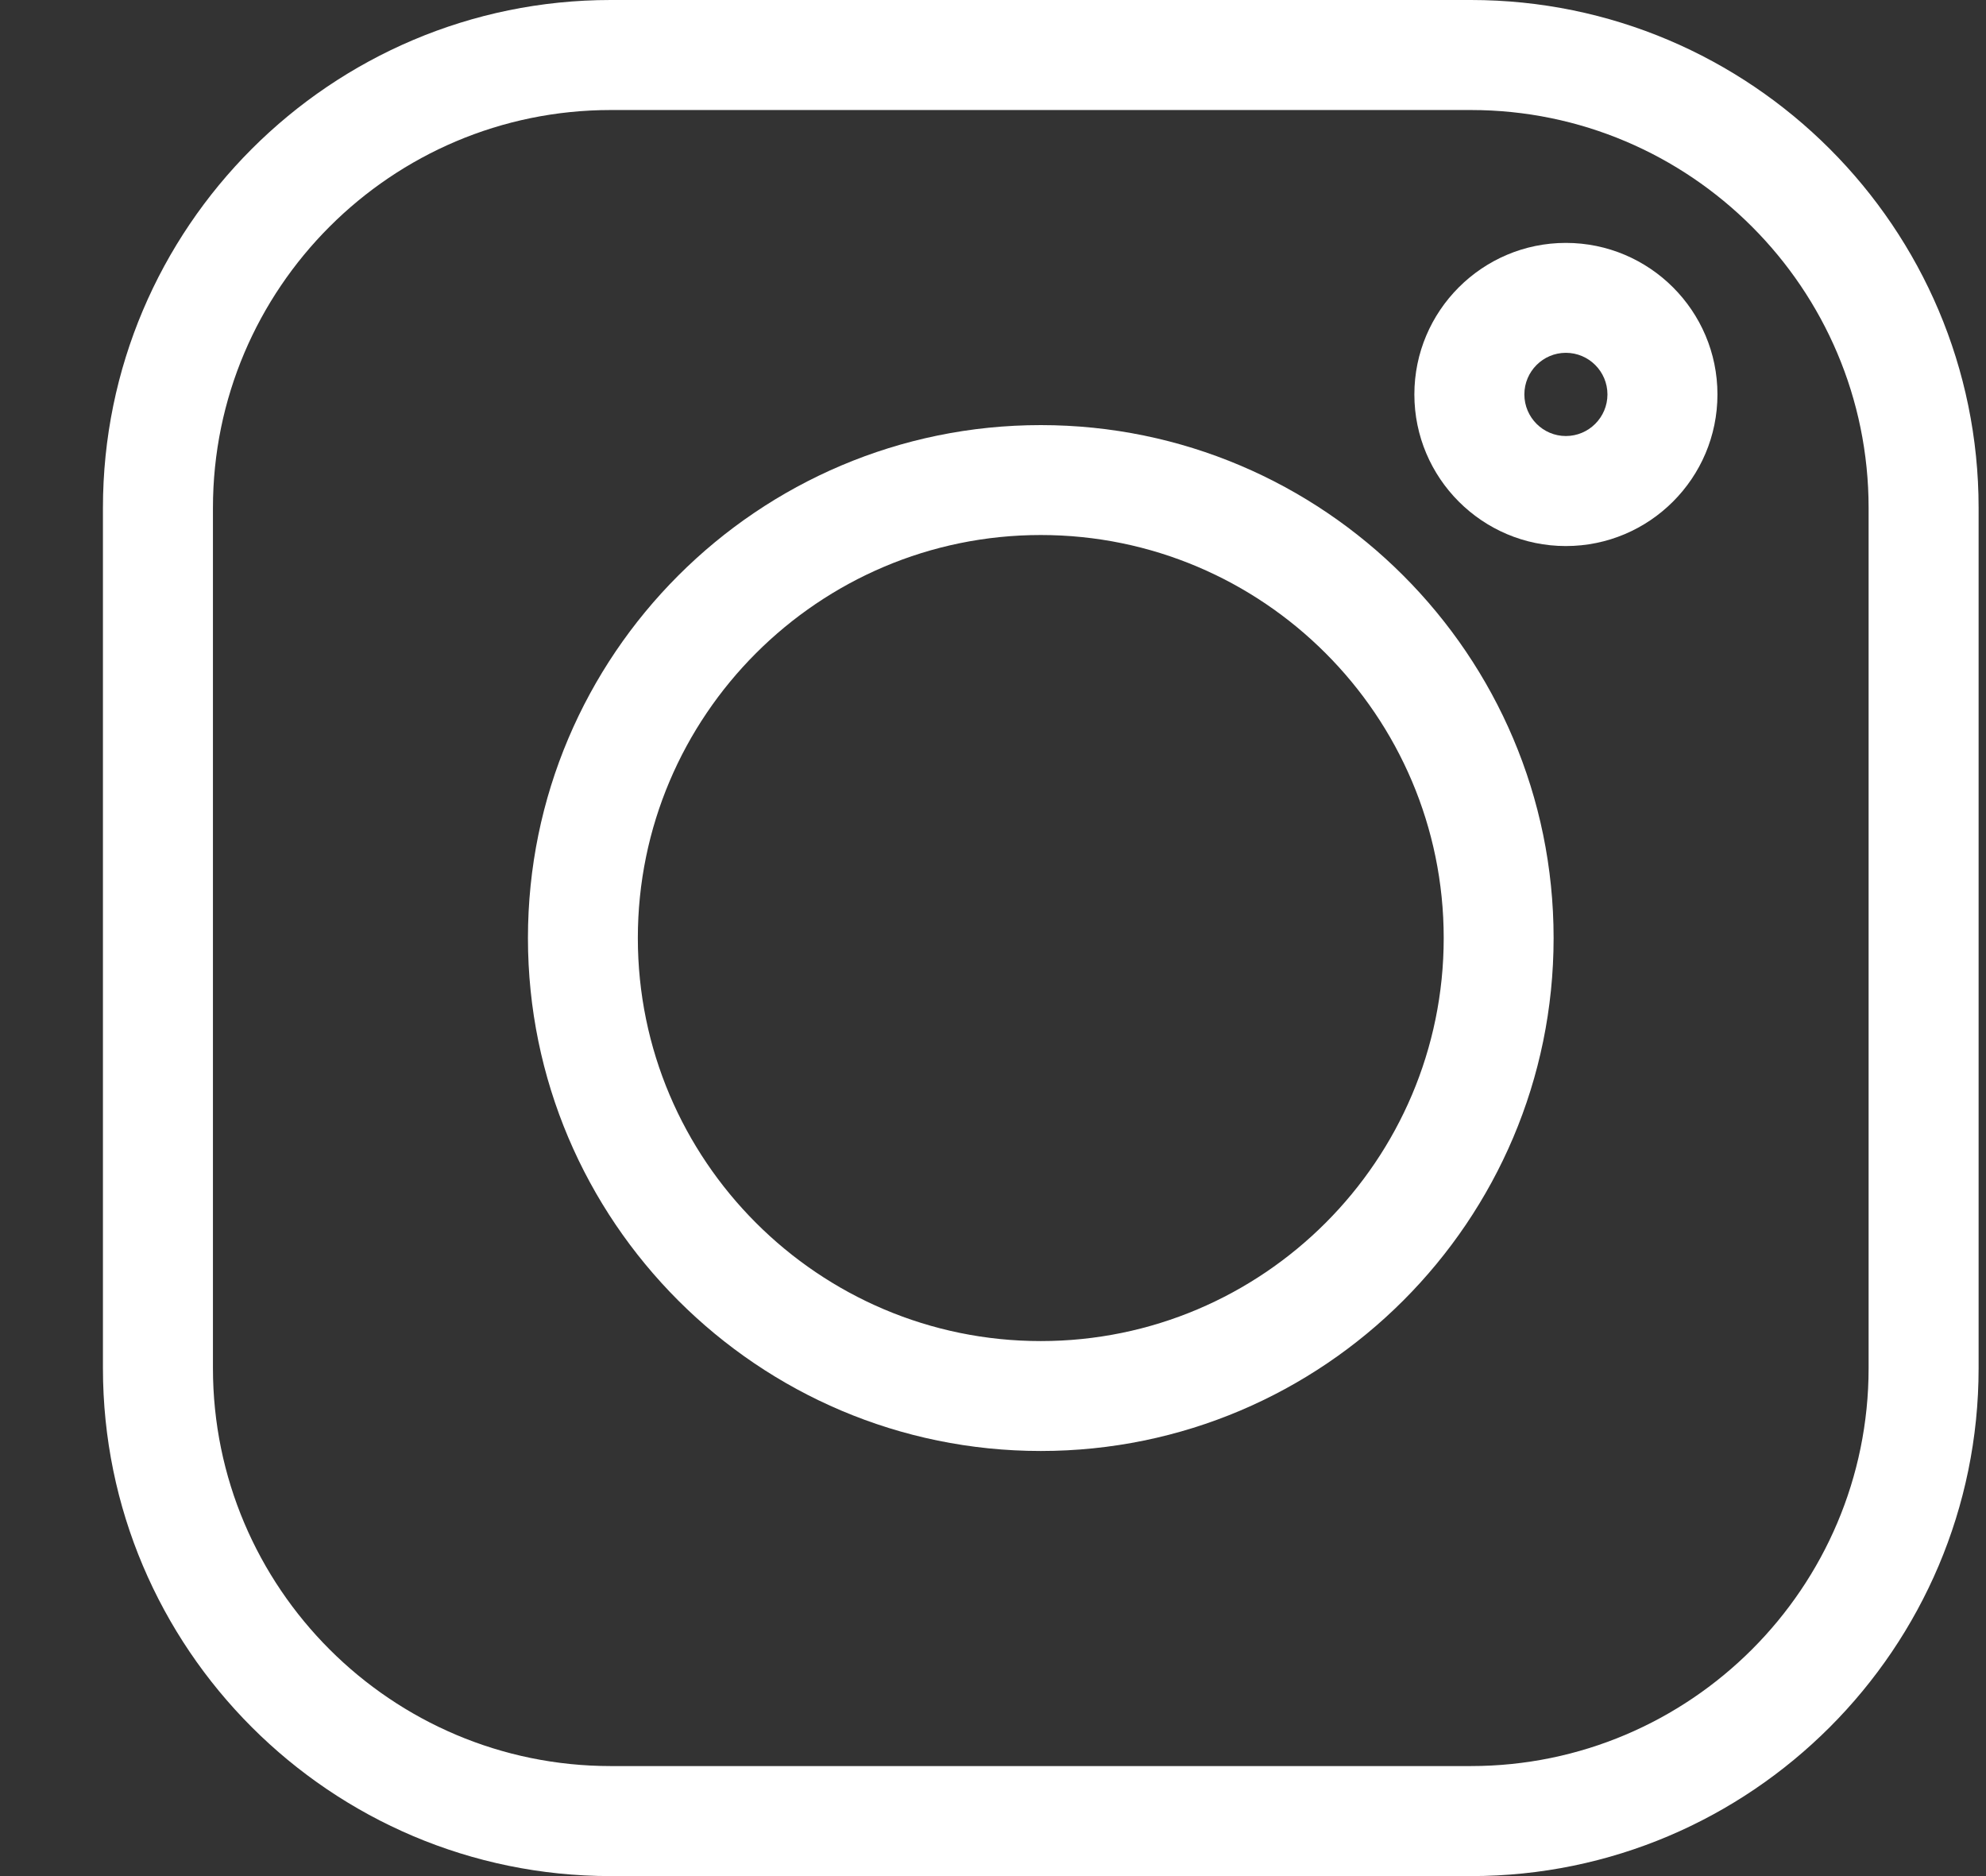 <svg width="18" height="17" viewBox="0 0 18 17" fill="none" xmlns="http://www.w3.org/2000/svg">
<rect x="0" y="0" width="18" height="17" fill="#333333" stroke="none"/>
<path d="M13.331 0H5.535C2.997 0 0.933 2.064 0.933 4.602V12.398C0.933 14.936 2.997 17 5.535 17H13.332C15.869 17 17.933 14.936 17.933 12.398V4.602C17.933 2.064 15.869 0 13.331 0V0ZM16.936 12.398C16.936 14.386 15.319 16.003 13.331 16.003H5.535C3.547 16.003 1.93 14.386 1.93 12.398V4.602C1.93 2.614 3.547 0.997 5.535 0.997H13.332C15.319 0.997 16.936 2.614 16.936 4.602V12.398Z" fill="white"/>
<path d="M9.433 3.852C6.87 3.852 4.785 5.937 4.785 8.5C4.785 11.063 6.87 13.148 9.433 13.148C11.996 13.148 14.081 11.063 14.081 8.5C14.081 5.937 11.996 3.852 9.433 3.852ZM9.433 12.152C7.42 12.152 5.781 10.514 5.781 8.5C5.781 6.486 7.42 4.848 9.433 4.848C11.447 4.848 13.085 6.486 13.085 8.5C13.085 10.514 11.447 12.152 9.433 12.152Z" fill="white"/>
<path d="M14.192 2.201C13.435 2.201 12.819 2.817 12.819 3.574C12.819 4.332 13.435 4.948 14.192 4.948C14.95 4.948 15.566 4.332 15.566 3.574C15.566 2.817 14.95 2.201 14.192 2.201ZM14.192 3.951C13.985 3.951 13.816 3.782 13.816 3.574C13.816 3.366 13.985 3.197 14.192 3.197C14.4 3.197 14.569 3.366 14.569 3.574C14.569 3.782 14.4 3.951 14.192 3.951Z" fill="white"/>
</svg>
